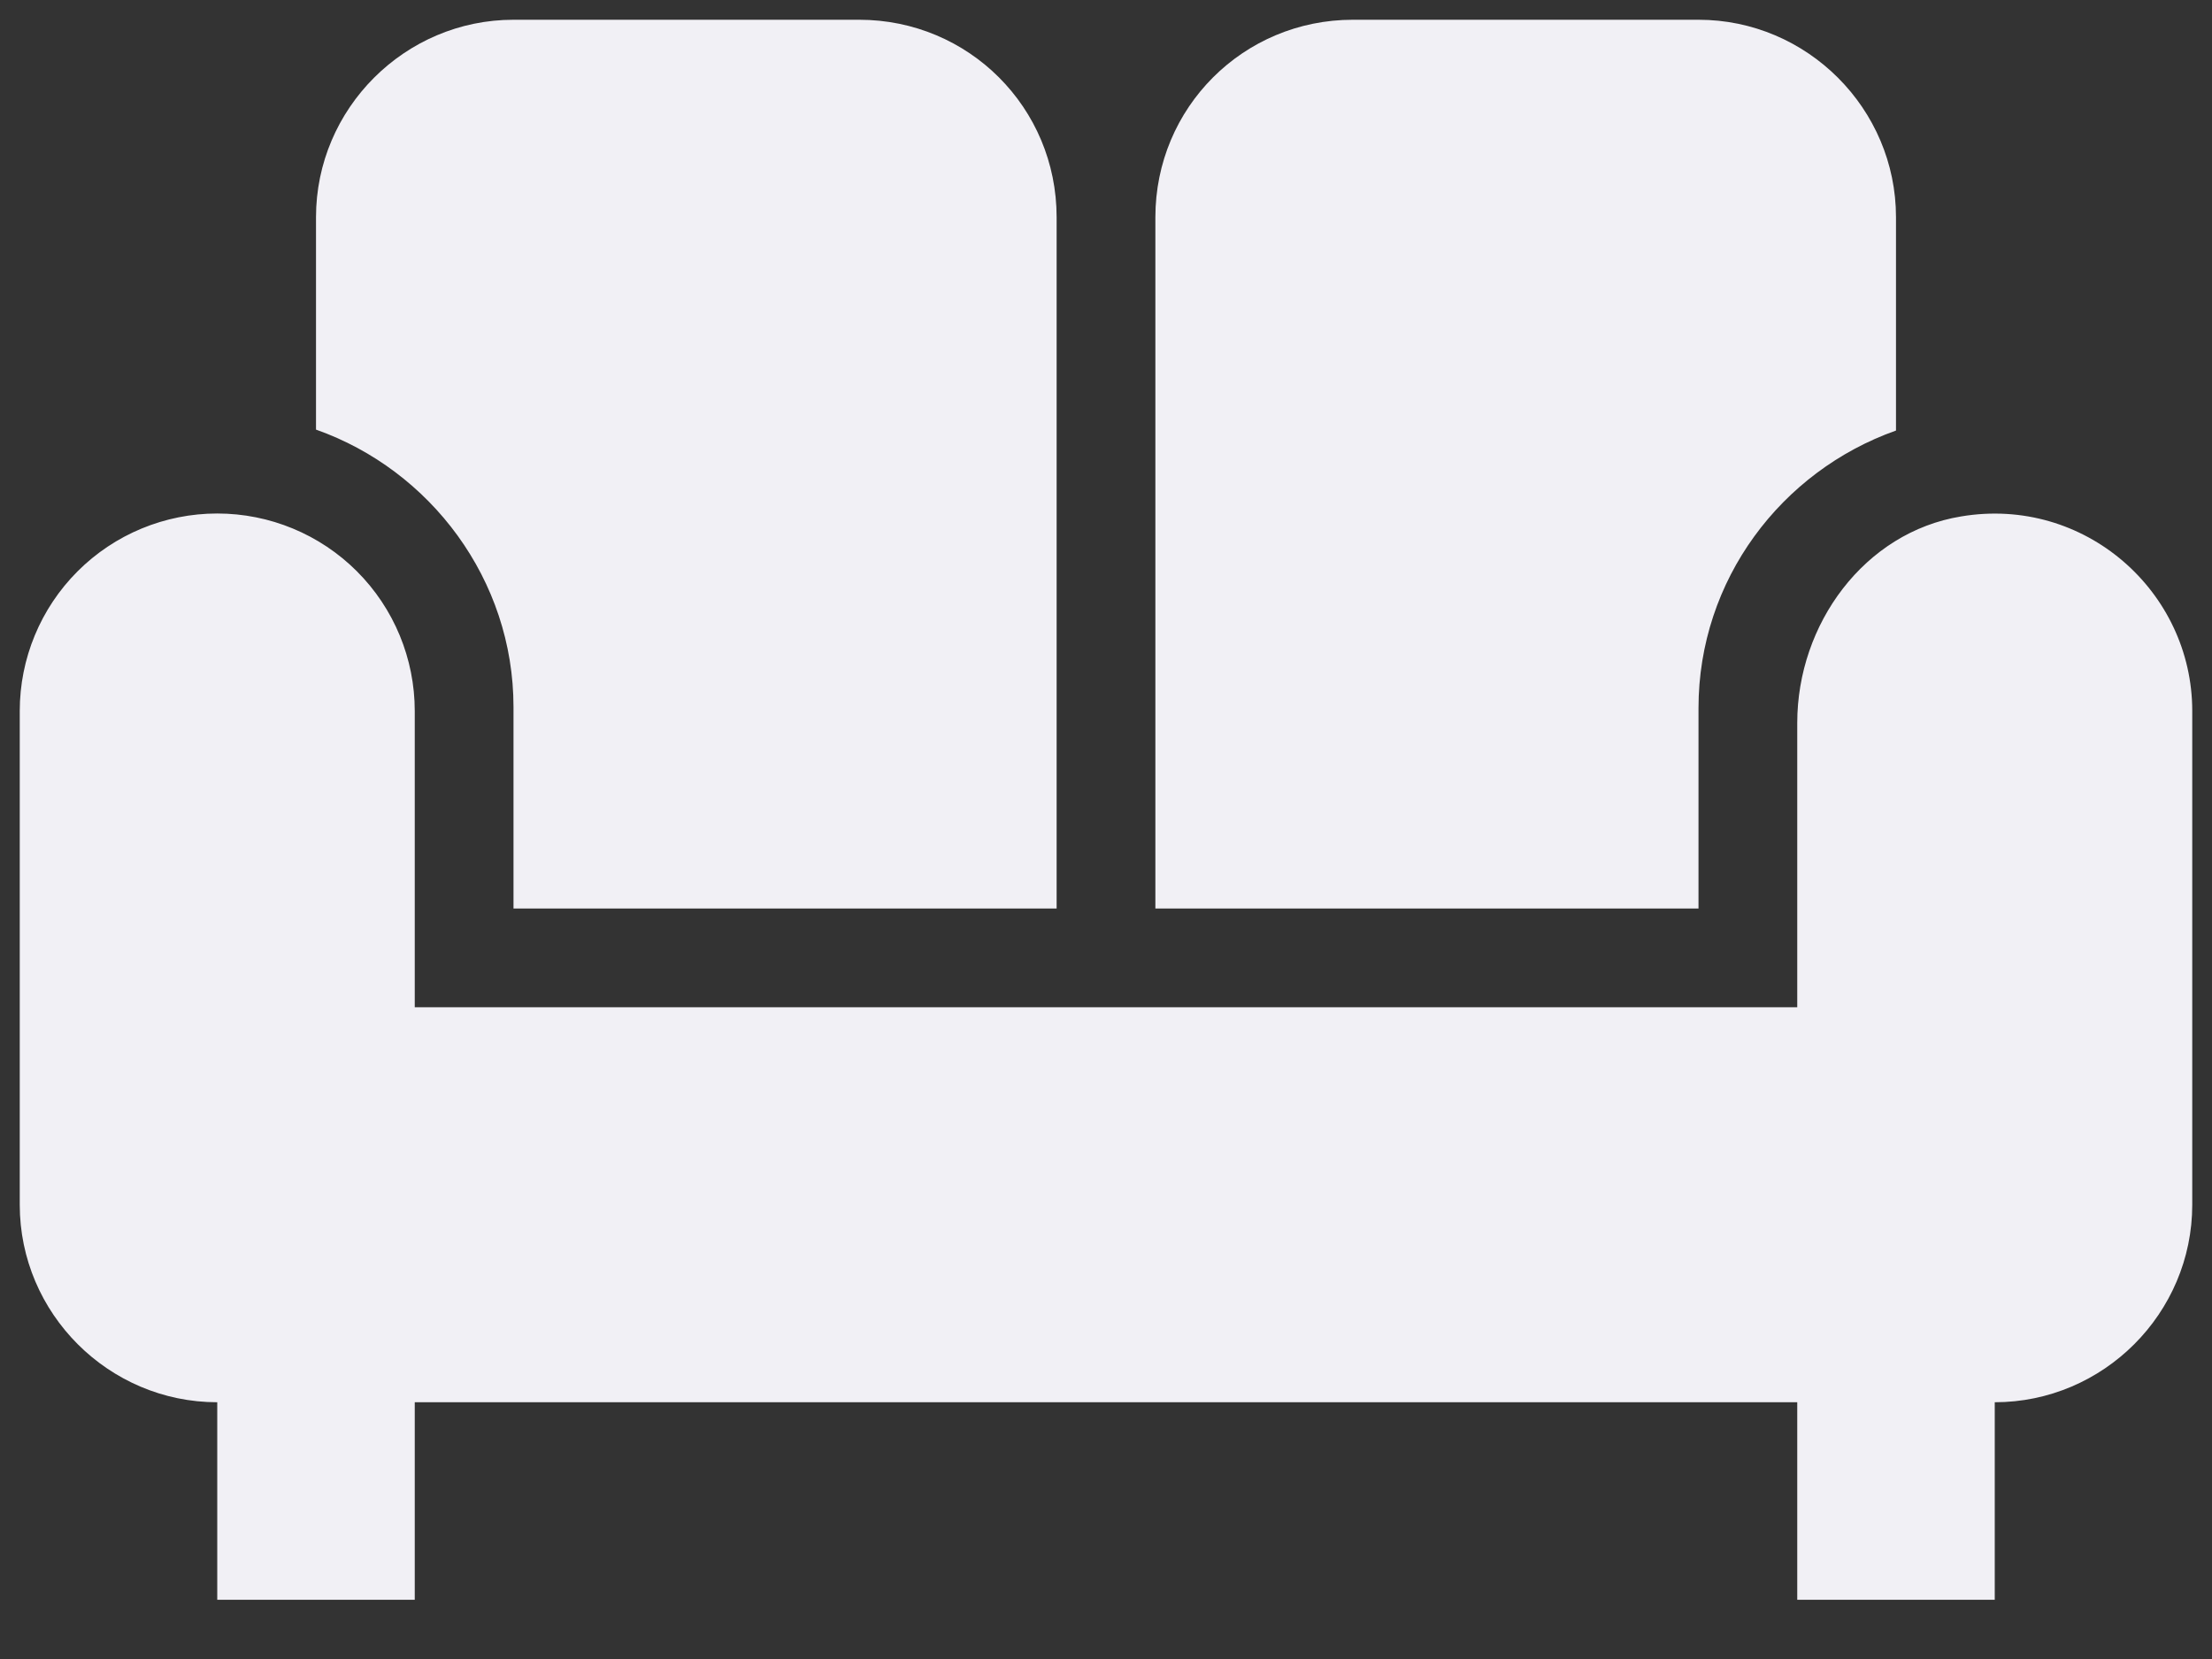 <svg width="28" height="21" viewBox="0 0 28 21" fill="none" xmlns="http://www.w3.org/2000/svg">
<rect x="0" y="0" width="28" height="21" fill="#333333" stroke="none"/>
<path d="M14.625 2.75C14.625 1.363 15.738 0.25 17.125 0.25H21.5C22.875 0.25 24 1.375 24 2.75V5.45C22.55 5.963 21.5 7.338 21.5 8.963V11.5H14.625V2.75ZM6.5 8.95V11.5H13.375V2.75C13.375 1.363 12.262 0.25 10.875 0.25H6.5C5.125 0.25 4 1.375 4 2.75V5.438C5.45 5.95 6.5 7.338 6.5 8.95ZM24.825 6.537C23.6 6.737 22.75 7.9 22.75 9.15V12.75H5.25V9C5.25 8.337 4.987 7.701 4.518 7.232C4.049 6.763 3.413 6.5 2.75 6.5C2.087 6.5 1.451 6.763 0.982 7.232C0.513 7.701 0.25 8.337 0.25 9V15.25C0.25 16.625 1.375 17.75 2.75 17.75V20.25H5.25V17.75H22.75V20.25H25.25V17.75C26.625 17.75 27.75 16.625 27.75 15.25V9C27.75 7.487 26.387 6.275 24.825 6.537Z" fill="#F1F0F5"/>
</svg>
